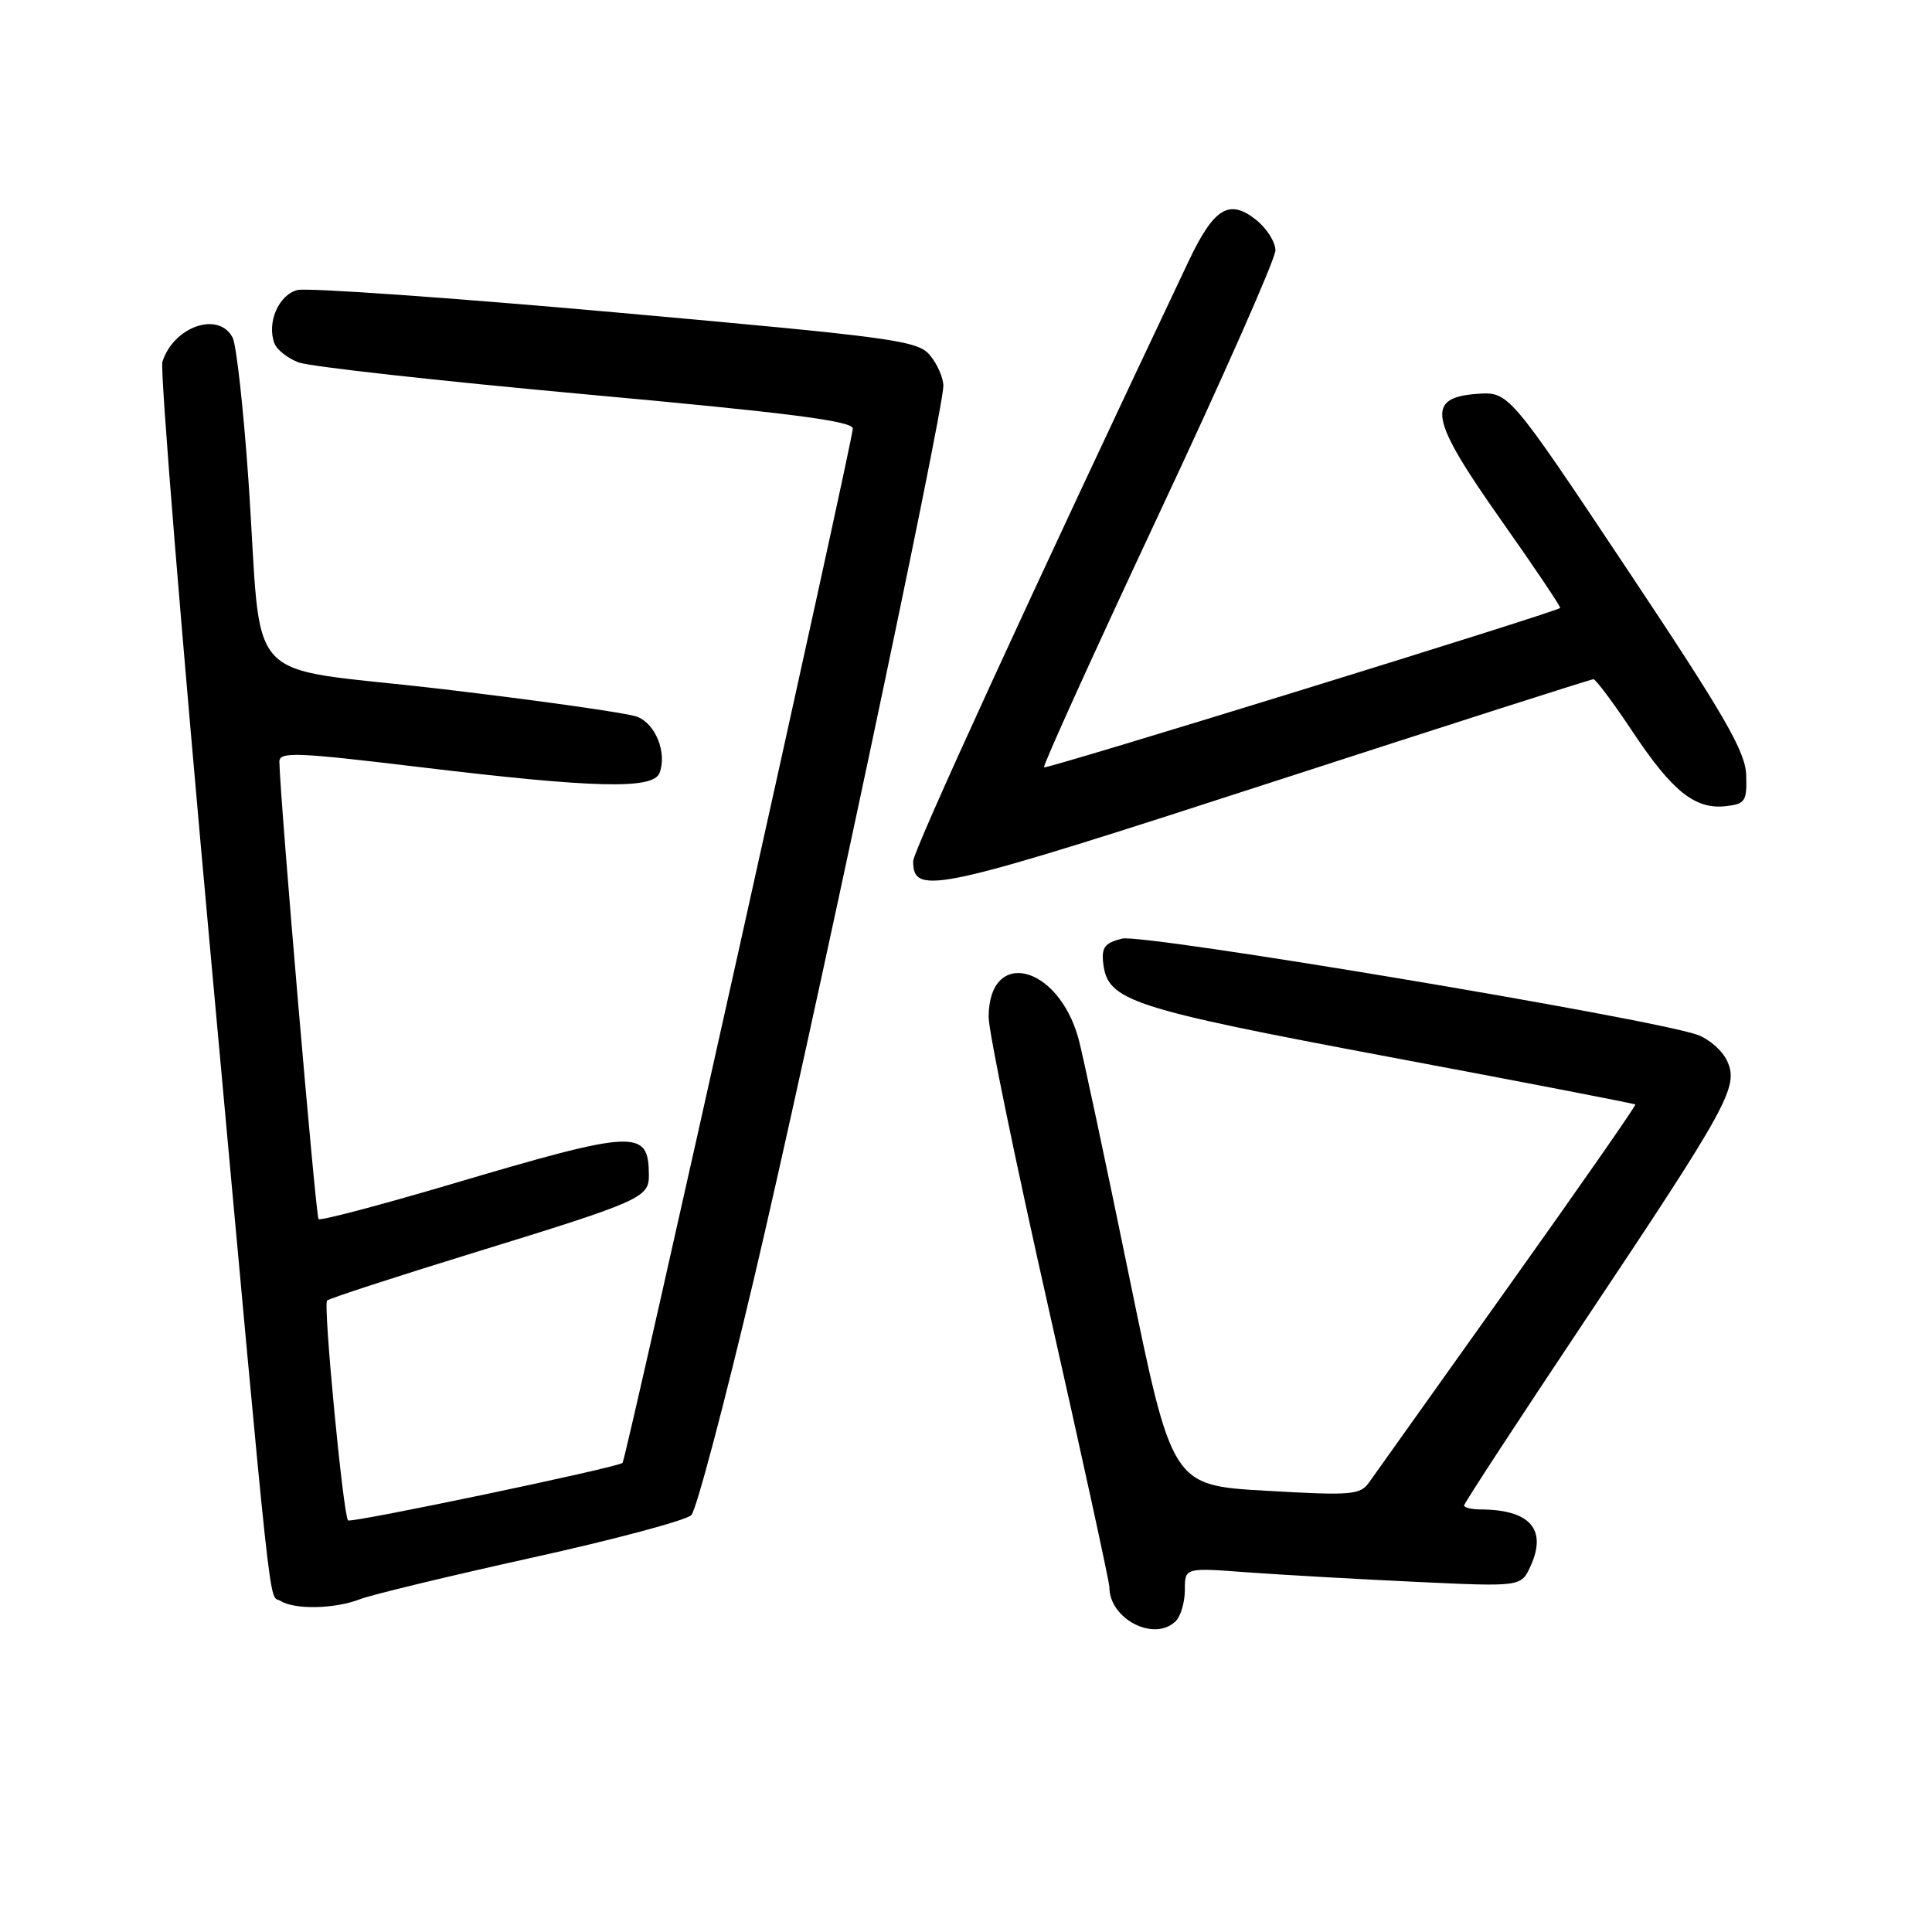<?xml version="1.0" encoding="UTF-8" standalone="no"?>
<!DOCTYPE svg PUBLIC "-//W3C//DTD SVG 1.1//EN" "http://www.w3.org/Graphics/SVG/1.1/DTD/svg11.dtd" >
<svg xmlns="http://www.w3.org/2000/svg" xmlns:xlink="http://www.w3.org/1999/xlink" version="1.1" viewBox="0 0 256 256">
 <g >
 <path fill="currentColor"
d=" M 155.80 214.80 C 156.46 214.14 157.00 212.28 157.00 210.66 C 157.00 207.72 157.00 207.72 165.25 208.34 C 169.79 208.67 179.81 209.24 187.53 209.60 C 201.56 210.26 201.56 210.26 202.81 207.51 C 205.02 202.66 202.74 200.05 196.25 200.01 C 195.01 200.01 194.00 199.77 194.00 199.48 C 194.00 199.20 201.15 188.26 209.88 175.18 C 229.10 146.39 230.41 144.00 228.86 140.59 C 228.24 139.22 226.45 137.66 224.90 137.11 C 218.59 134.91 151.42 123.68 148.68 124.37 C 146.38 124.94 145.93 125.54 146.19 127.69 C 146.78 132.62 149.82 133.61 183.98 140.03 C 201.84 143.38 216.56 146.23 216.69 146.35 C 216.81 146.48 209.23 157.37 199.84 170.54 C 190.45 183.72 182.18 195.34 181.45 196.37 C 180.24 198.10 179.19 198.19 167.72 197.53 C 155.30 196.82 155.30 196.82 149.58 168.94 C 146.43 153.60 143.43 139.52 142.91 137.64 C 140.19 127.77 131.00 125.57 131.00 134.79 C 131.00 136.66 134.60 154.13 139.00 173.62 C 143.40 193.11 147.00 209.62 147.00 210.31 C 147.00 214.55 152.99 217.61 155.80 214.80 Z  M 47.68 211.91 C 49.23 211.31 59.48 208.84 70.46 206.41 C 81.44 203.99 90.96 201.44 91.61 200.75 C 92.27 200.06 95.99 186.00 99.89 169.50 C 107.09 139.05 125.00 54.61 125.00 51.13 C 125.00 50.08 124.21 48.27 123.25 47.10 C 121.62 45.12 118.77 44.73 81.64 41.40 C 59.72 39.44 40.71 38.11 39.41 38.43 C 36.92 39.06 35.32 42.78 36.37 45.51 C 36.69 46.35 38.13 47.48 39.56 48.02 C 41.00 48.57 58.12 50.47 77.59 52.25 C 104.62 54.71 113.00 55.79 113.00 56.79 C 113.00 58.43 82.96 193.37 82.49 193.84 C 81.89 194.44 46.52 201.85 46.12 201.46 C 45.48 200.81 42.80 172.86 43.34 172.33 C 43.62 172.05 52.43 169.18 62.92 165.95 C 84.93 159.17 86.01 158.69 85.98 155.71 C 85.94 149.56 84.37 149.63 59.57 156.97 C 50.26 159.72 42.45 161.78 42.21 161.54 C 41.84 161.18 37.09 105.69 37.02 100.95 C 37.00 99.58 39.14 99.66 55.75 101.66 C 78.83 104.44 86.55 104.62 87.39 102.42 C 88.41 99.76 86.87 95.90 84.42 94.97 C 83.14 94.48 71.53 92.84 58.63 91.31 C 31.46 88.11 34.87 91.80 32.91 63.50 C 32.26 54.15 31.32 45.71 30.83 44.75 C 29.00 41.19 23.01 43.25 21.52 47.94 C 21.18 48.99 24.07 84.43 27.93 126.68 C 36.29 218.09 35.54 211.09 37.17 212.13 C 39.04 213.31 44.35 213.20 47.68 211.91 Z  M 170.03 103.16 C 192.33 95.92 210.82 90.00 211.14 90.00 C 211.45 90.00 213.79 93.14 216.34 96.97 C 221.59 104.87 224.63 107.29 228.69 106.82 C 231.25 106.53 231.49 106.16 231.38 102.71 C 231.28 99.57 228.54 94.83 215.59 75.40 C 199.92 51.89 199.92 51.89 195.71 52.19 C 188.87 52.69 189.40 55.45 198.94 68.97 C 203.36 75.24 206.86 80.45 206.73 80.56 C 206.00 81.17 138.64 101.97 138.34 101.68 C 138.15 101.48 144.97 86.45 153.49 68.27 C 162.02 50.09 169.00 34.30 169.00 33.18 C 169.00 32.06 167.83 30.22 166.39 29.09 C 162.84 26.30 160.82 27.57 157.43 34.75 C 136.72 78.47 121.00 112.73 121.00 114.11 C 121.00 118.80 123.85 118.16 170.03 103.16 Z "/>
</g>
</svg>